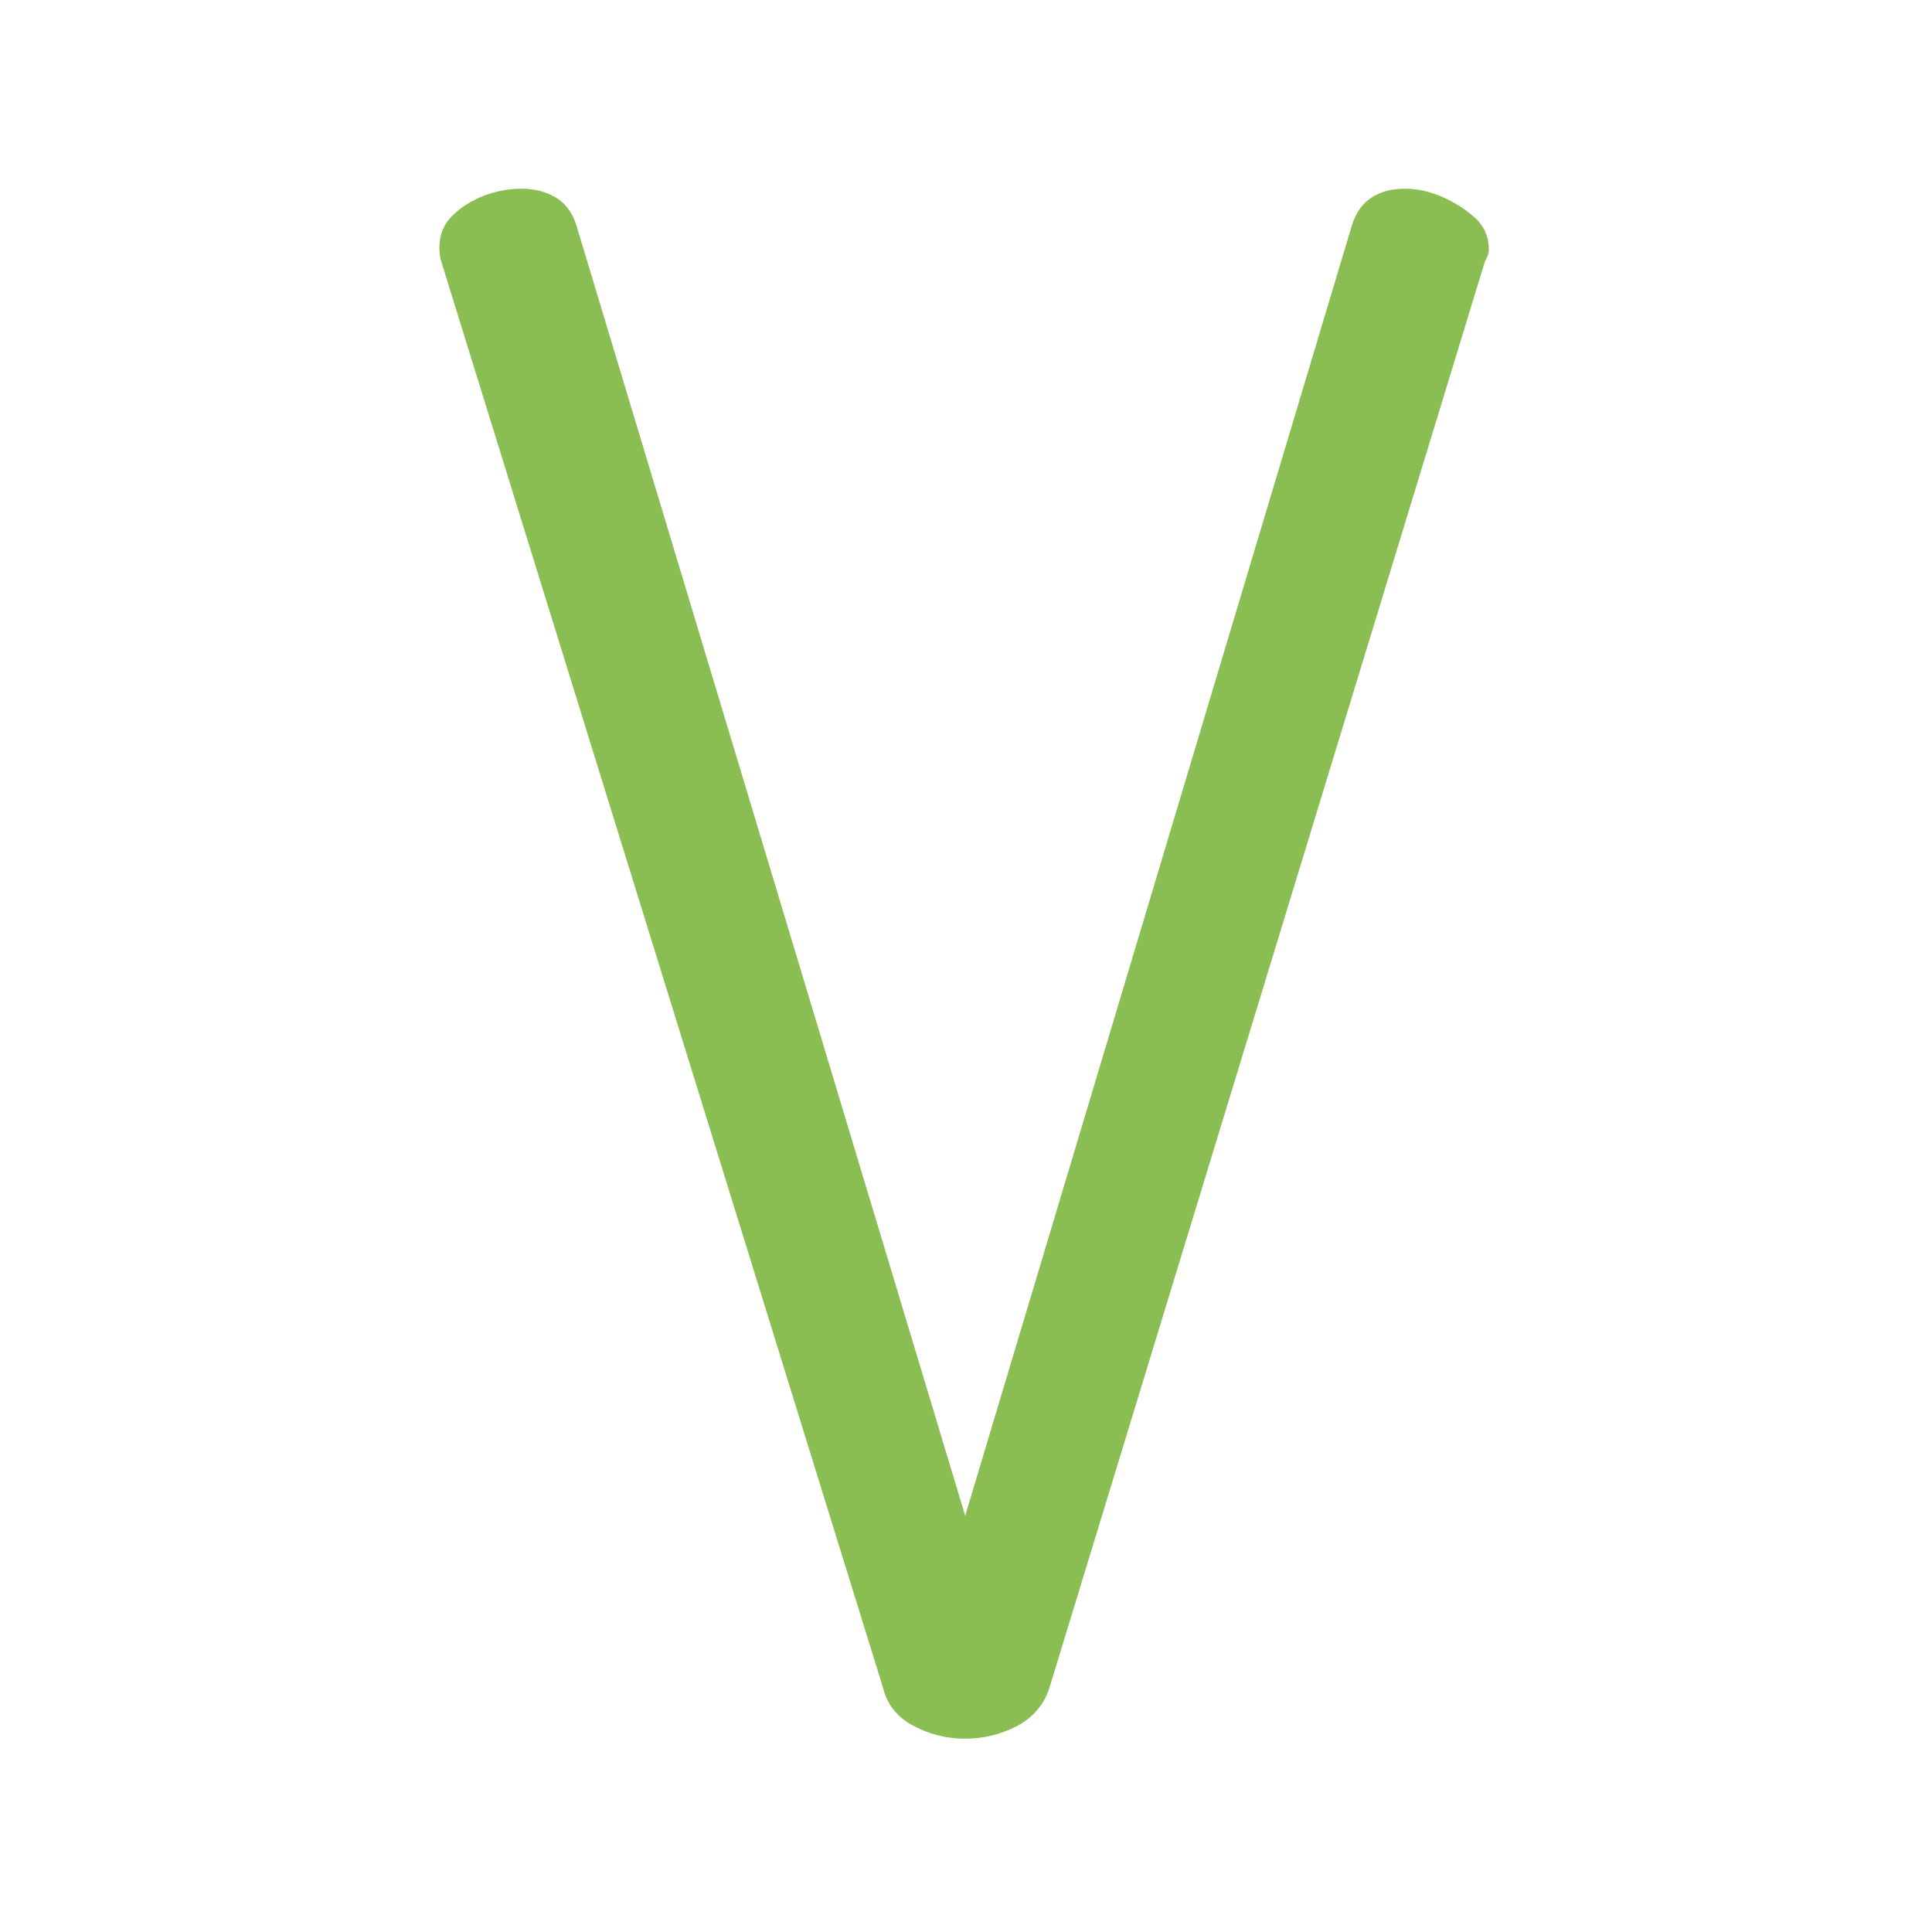 <svg xmlns="http://www.w3.org/2000/svg" version="1.1" xmlns:xlink="http://www.w3.org/1999/xlink" xmlns:svgjs="http://svgjs.dev/svgjs" width="128" height="128" viewBox="0 0 128 128"><g transform="matrix(0.548,0,0,0.548,28.805,12.334)"><svg viewBox="0 0 105 155" data-background-color="#ffffff" preserveAspectRatio="xMidYMid meet" height="188" width="128" xmlns="http://www.w3.org/2000/svg" xmlns:xlink="http://www.w3.org/1999/xlink"><g id="tight-bounds" transform="matrix(1,0,0,1,0.196,0.25)"><svg viewBox="0 0 104.607 154.5" height="154.5" width="104.607"><g><svg viewBox="0 0 104.607 154.5" height="154.5" width="104.607"><g><svg viewBox="0 0 104.607 154.5" height="154.5" width="104.607"><g id="textblocktransform"><svg viewBox="0 0 104.607 154.5" height="154.5" width="104.607" id="textblock"><g><svg viewBox="0 0 104.607 154.5" height="154.5" width="104.607"><g transform="matrix(1,0,0,1,0,0)"><svg width="104.607" viewBox="0.95 -36.55 24.95 36.85" height="154.5" data-palette-color="#8abe53"><g class="wordmark-text-0" data-fill-palette-color="primary" id="text-0"><path d="M13.45 0.3L13.45 0.3Q12.8 0.3 12.23 0 11.65-0.3 11.5-0.9L11.5-0.9 1-34.8Q0.95-34.95 0.95-35.15L0.95-35.15Q0.95-35.6 1.25-35.9 1.55-36.2 2-36.38 2.45-36.55 2.9-36.55L2.9-36.55Q3.35-36.55 3.7-36.35 4.05-36.15 4.2-35.7L4.2-35.7 13.45-5 22.65-35.7Q22.8-36.15 23.13-36.35 23.45-36.55 23.9-36.55L23.9-36.55Q24.35-36.55 24.8-36.35 25.25-36.15 25.58-35.85 25.9-35.55 25.9-35.1L25.9-35.1Q25.9-35.05 25.88-34.98 25.85-34.9 25.8-34.8L25.8-34.8 15.45-0.9Q15.25-0.3 14.68 0 14.1 0.3 13.45 0.3Z" fill="#8abe53" data-fill-palette-color="primary"></path></g></svg></g></svg></g></svg></g></svg></g></svg></g><defs></defs></svg><rect width="104.607" height="154.5" fill="none" stroke="none" visibility="hidden"></rect></g></svg></g></svg>